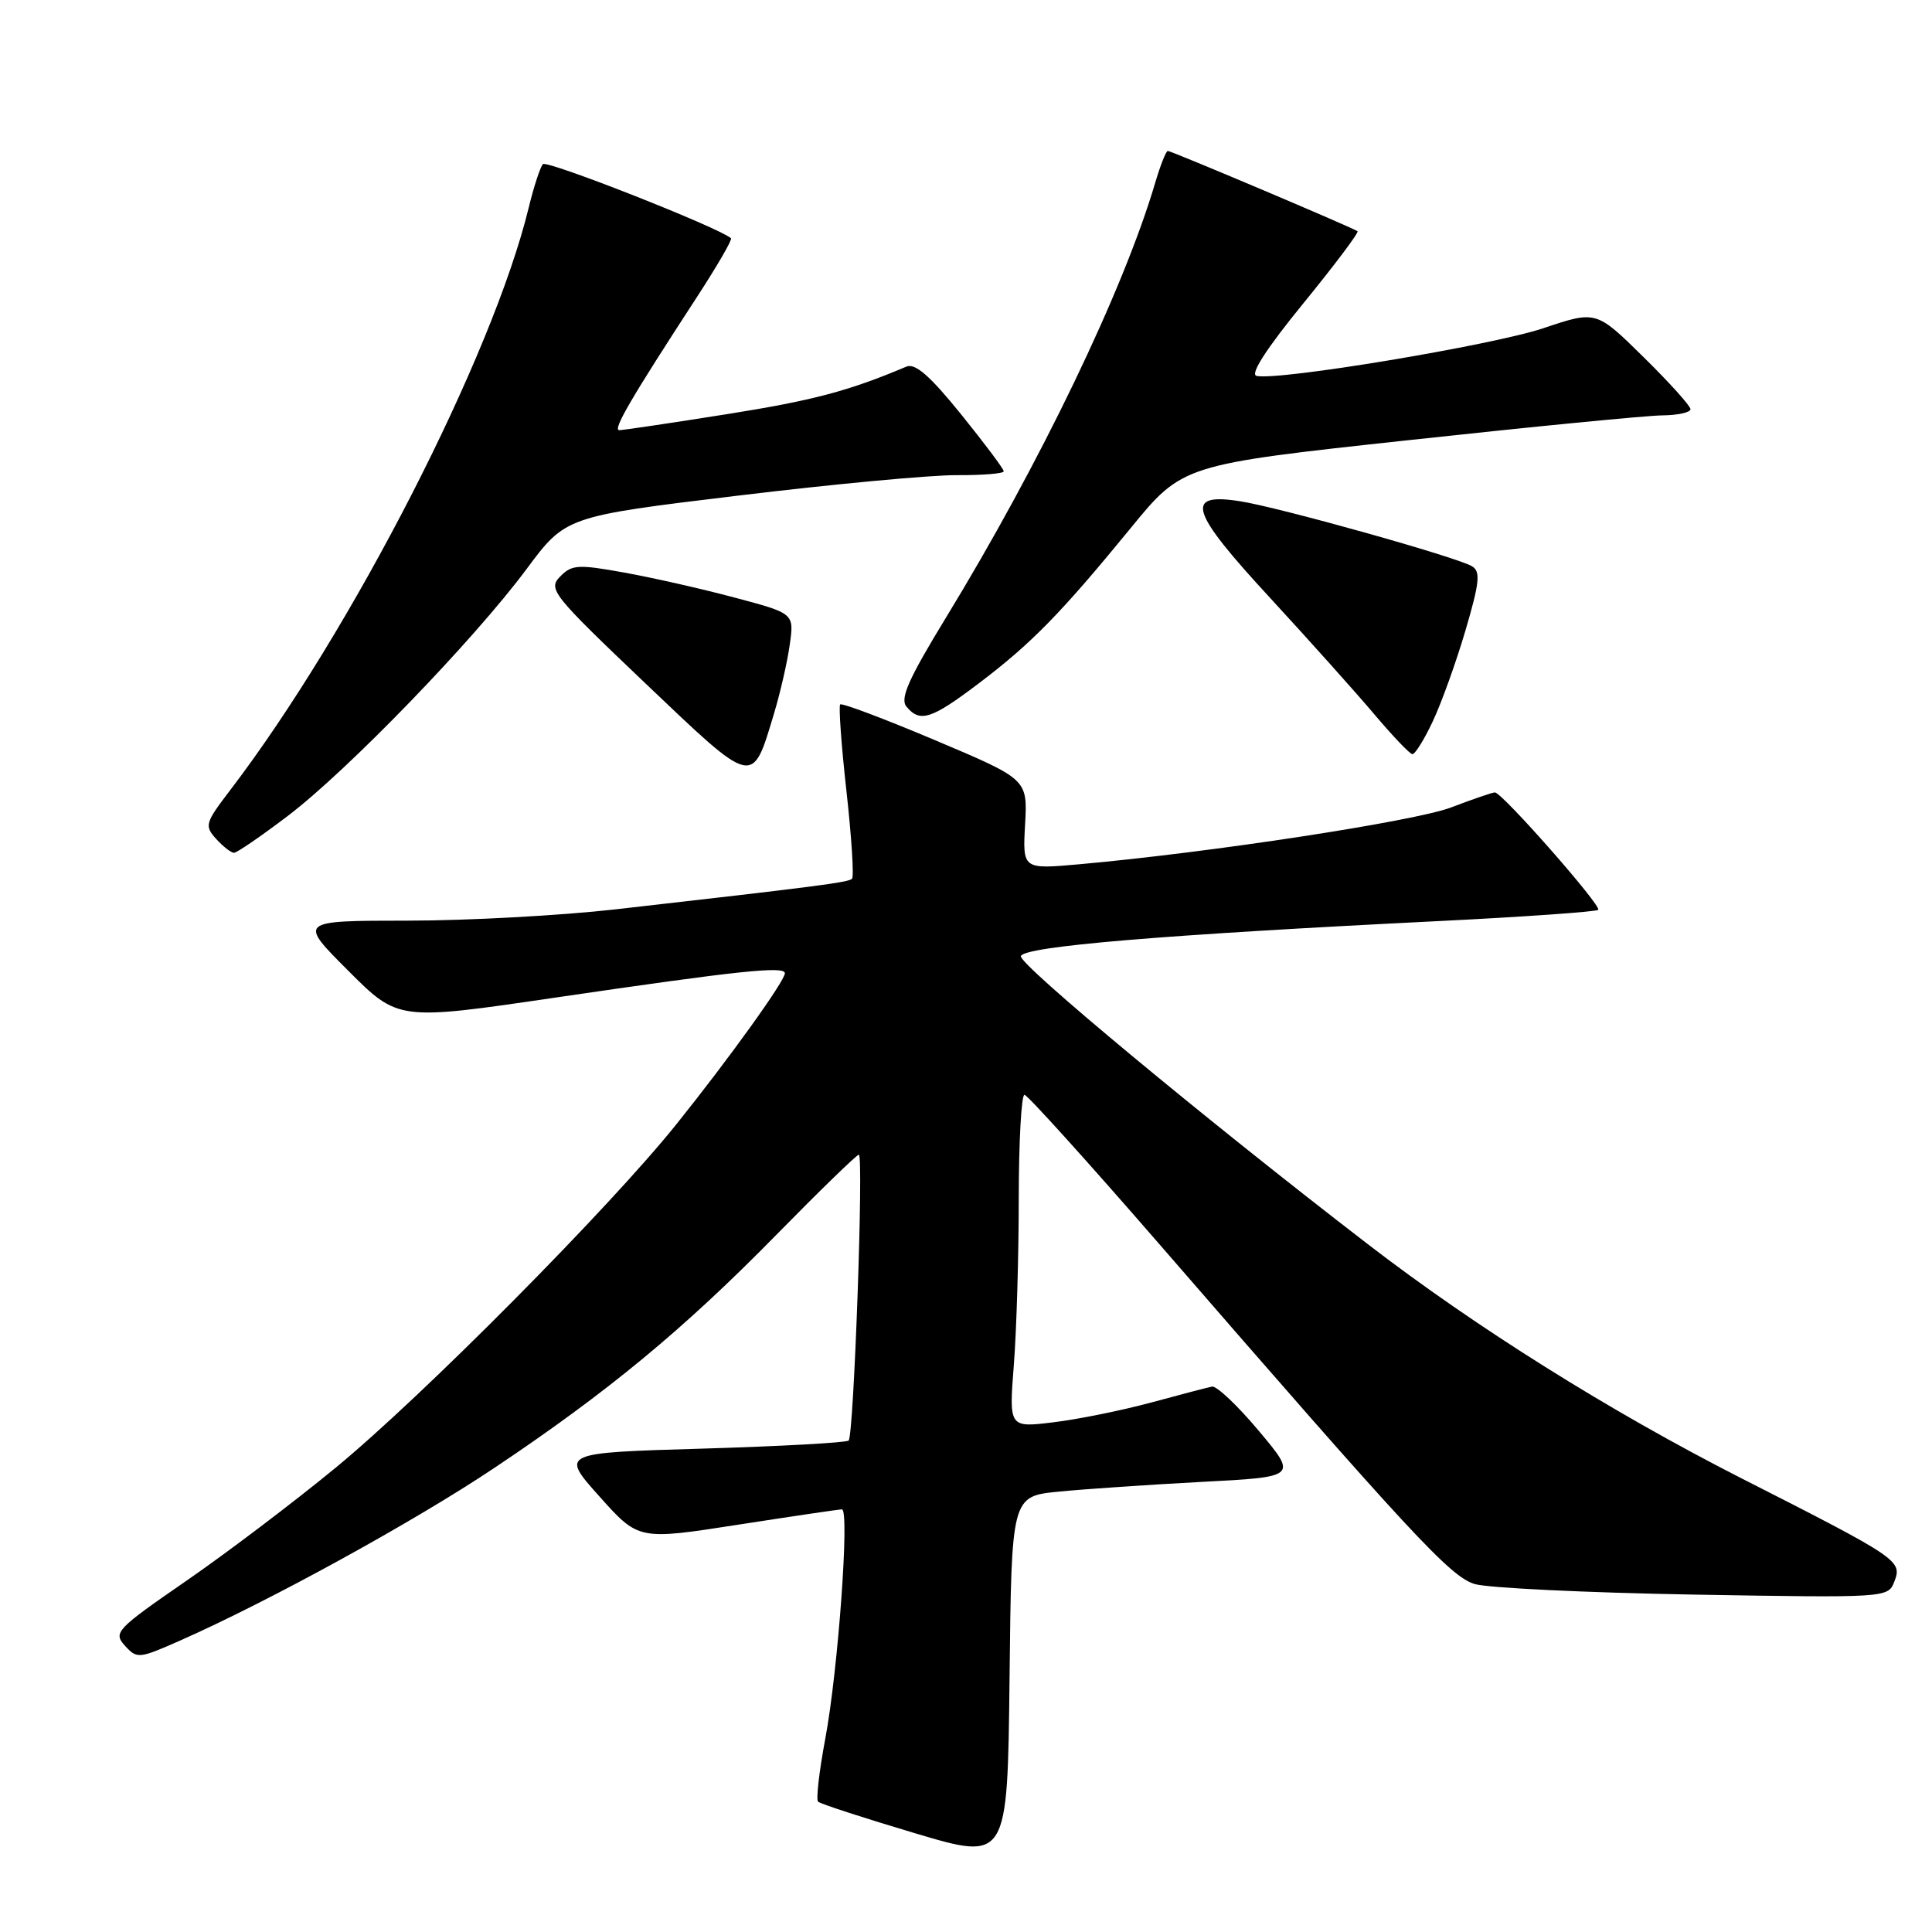 <?xml version="1.0" encoding="UTF-8" standalone="no"?>
<!DOCTYPE svg PUBLIC "-//W3C//DTD SVG 1.1//EN" "http://www.w3.org/Graphics/SVG/1.1/DTD/svg11.dtd" >
<svg xmlns="http://www.w3.org/2000/svg" xmlns:xlink="http://www.w3.org/1999/xlink" version="1.1" viewBox="0 0 256 256">
 <g >
 <path fill="currentColor"
d=" M 140.27 197.65 C 143.70 197.31 152.22 196.73 159.21 196.36 C 171.92 195.70 171.92 195.70 166.80 189.60 C 163.99 186.24 161.19 183.60 160.59 183.73 C 159.99 183.85 156.35 184.81 152.50 185.85 C 148.65 186.89 142.84 188.07 139.59 188.46 C 133.69 189.18 133.69 189.18 134.34 180.84 C 134.70 176.25 134.99 166.31 134.99 158.75 C 135.00 151.19 135.34 145.03 135.75 145.07 C 136.16 145.10 144.15 153.95 153.50 164.72 C 187.10 203.45 192.16 208.90 195.39 209.89 C 197.10 210.41 210.12 211.04 224.33 211.29 C 249.91 211.73 250.17 211.71 250.99 209.62 C 252.09 206.79 251.77 206.57 230.63 195.82 C 213.31 187.00 195.50 175.84 181.22 164.84 C 159.60 148.21 134.93 127.72 135.27 126.69 C 135.70 125.40 153.92 123.87 190.41 122.06 C 201.91 121.49 211.52 120.81 211.77 120.56 C 212.28 120.06 199.03 105.00 198.08 105.00 C 197.76 105.00 195.15 105.89 192.28 106.99 C 187.42 108.83 160.28 112.98 143.00 114.52 C 135.50 115.19 135.50 115.19 135.83 109.23 C 136.16 103.26 136.16 103.26 123.95 98.10 C 117.23 95.26 111.55 93.12 111.33 93.34 C 111.11 93.56 111.48 98.74 112.16 104.84 C 112.84 110.94 113.17 116.16 112.90 116.44 C 112.41 116.92 108.43 117.44 81.50 120.50 C 74.35 121.31 61.98 121.99 54.01 121.99 C 39.52 122.00 39.52 122.00 46.14 128.62 C 52.76 135.25 52.76 135.25 73.63 132.18 C 97.83 128.63 104.00 127.97 104.00 128.96 C 104.00 129.98 96.63 140.24 89.60 149.00 C 80.73 160.06 55.97 185.02 44.50 194.46 C 39.00 198.99 30.09 205.74 24.70 209.46 C 15.38 215.89 14.98 216.32 16.55 218.06 C 18.15 219.82 18.40 219.80 23.85 217.39 C 35.62 212.19 54.91 201.60 65.50 194.51 C 80.52 184.47 90.61 176.12 102.89 163.60 C 108.61 157.77 113.52 153.00 113.80 153.00 C 114.46 153.00 113.14 190.20 112.45 190.88 C 112.17 191.16 103.46 191.64 93.09 191.95 C 74.25 192.50 74.25 192.50 79.43 198.29 C 84.61 204.08 84.61 204.08 97.74 202.04 C 104.96 200.92 111.18 200.00 111.56 200.00 C 112.60 200.00 111.05 221.34 109.36 230.36 C 108.55 234.68 108.11 238.45 108.40 238.73 C 108.68 239.01 114.44 240.89 121.20 242.90 C 133.50 246.57 133.50 246.57 133.77 222.42 C 134.03 198.27 134.03 198.27 140.27 197.65 Z  M 38.10 108.14 C 46.03 102.13 62.74 84.85 69.73 75.46 C 74.95 68.43 74.95 68.43 97.73 65.68 C 110.25 64.16 123.31 62.94 126.75 62.96 C 130.19 62.98 133.00 62.75 133.00 62.45 C 133.00 62.14 130.46 58.75 127.35 54.90 C 123.22 49.79 121.27 48.09 120.10 48.58 C 112.43 51.82 107.73 53.07 96.24 54.89 C 88.94 56.05 82.56 57.00 82.06 57.00 C 81.14 57.00 83.58 52.82 92.36 39.34 C 95.03 35.24 97.06 31.74 96.86 31.57 C 95.26 30.15 72.45 21.17 71.94 21.75 C 71.57 22.16 70.73 24.75 70.06 27.50 C 65.29 47.14 46.59 83.63 30.47 104.74 C 27.18 109.05 27.07 109.42 28.64 111.16 C 29.56 112.17 30.62 113.00 31.01 113.00 C 31.39 113.00 34.58 110.81 38.10 108.14 Z  M 102.57 94.52 C 103.40 91.76 104.34 87.65 104.65 85.39 C 105.23 81.28 105.23 81.28 97.37 79.19 C 93.04 78.03 86.45 76.54 82.72 75.87 C 76.58 74.76 75.77 74.81 74.22 76.40 C 72.59 78.06 73.17 78.79 85.50 90.53 C 100.03 104.36 99.64 104.26 102.57 94.52 Z  M 189.86 95.56 C 191.01 93.12 192.96 87.70 194.19 83.51 C 196.05 77.18 196.20 75.74 195.06 75.04 C 193.15 73.85 169.42 67.20 164.27 66.41 C 156.89 65.26 157.65 67.70 168.29 79.22 C 173.50 84.88 179.73 91.83 182.13 94.68 C 184.53 97.52 186.79 99.89 187.14 99.93 C 187.49 99.97 188.72 98.00 189.86 95.56 Z  M 129.65 90.58 C 136.64 85.30 140.56 81.29 149.77 70.04 C 156.69 61.57 156.69 61.57 186.59 58.33 C 203.04 56.54 218.19 55.06 220.25 55.04 C 222.31 55.02 224.00 54.65 224.00 54.22 C 224.00 53.79 221.19 50.67 217.75 47.29 C 211.50 41.14 211.50 41.14 204.50 43.49 C 197.81 45.74 169.41 50.47 166.50 49.81 C 165.60 49.61 167.79 46.21 172.68 40.22 C 176.85 35.11 180.09 30.80 179.88 30.64 C 179.30 30.19 155.22 20.00 154.74 20.00 C 154.51 20.00 153.75 21.91 153.06 24.25 C 148.86 38.46 137.82 61.41 125.32 81.88 C 120.37 89.99 119.23 92.57 120.11 93.63 C 121.90 95.79 123.40 95.31 129.65 90.58 Z "/>
</g>
</svg>